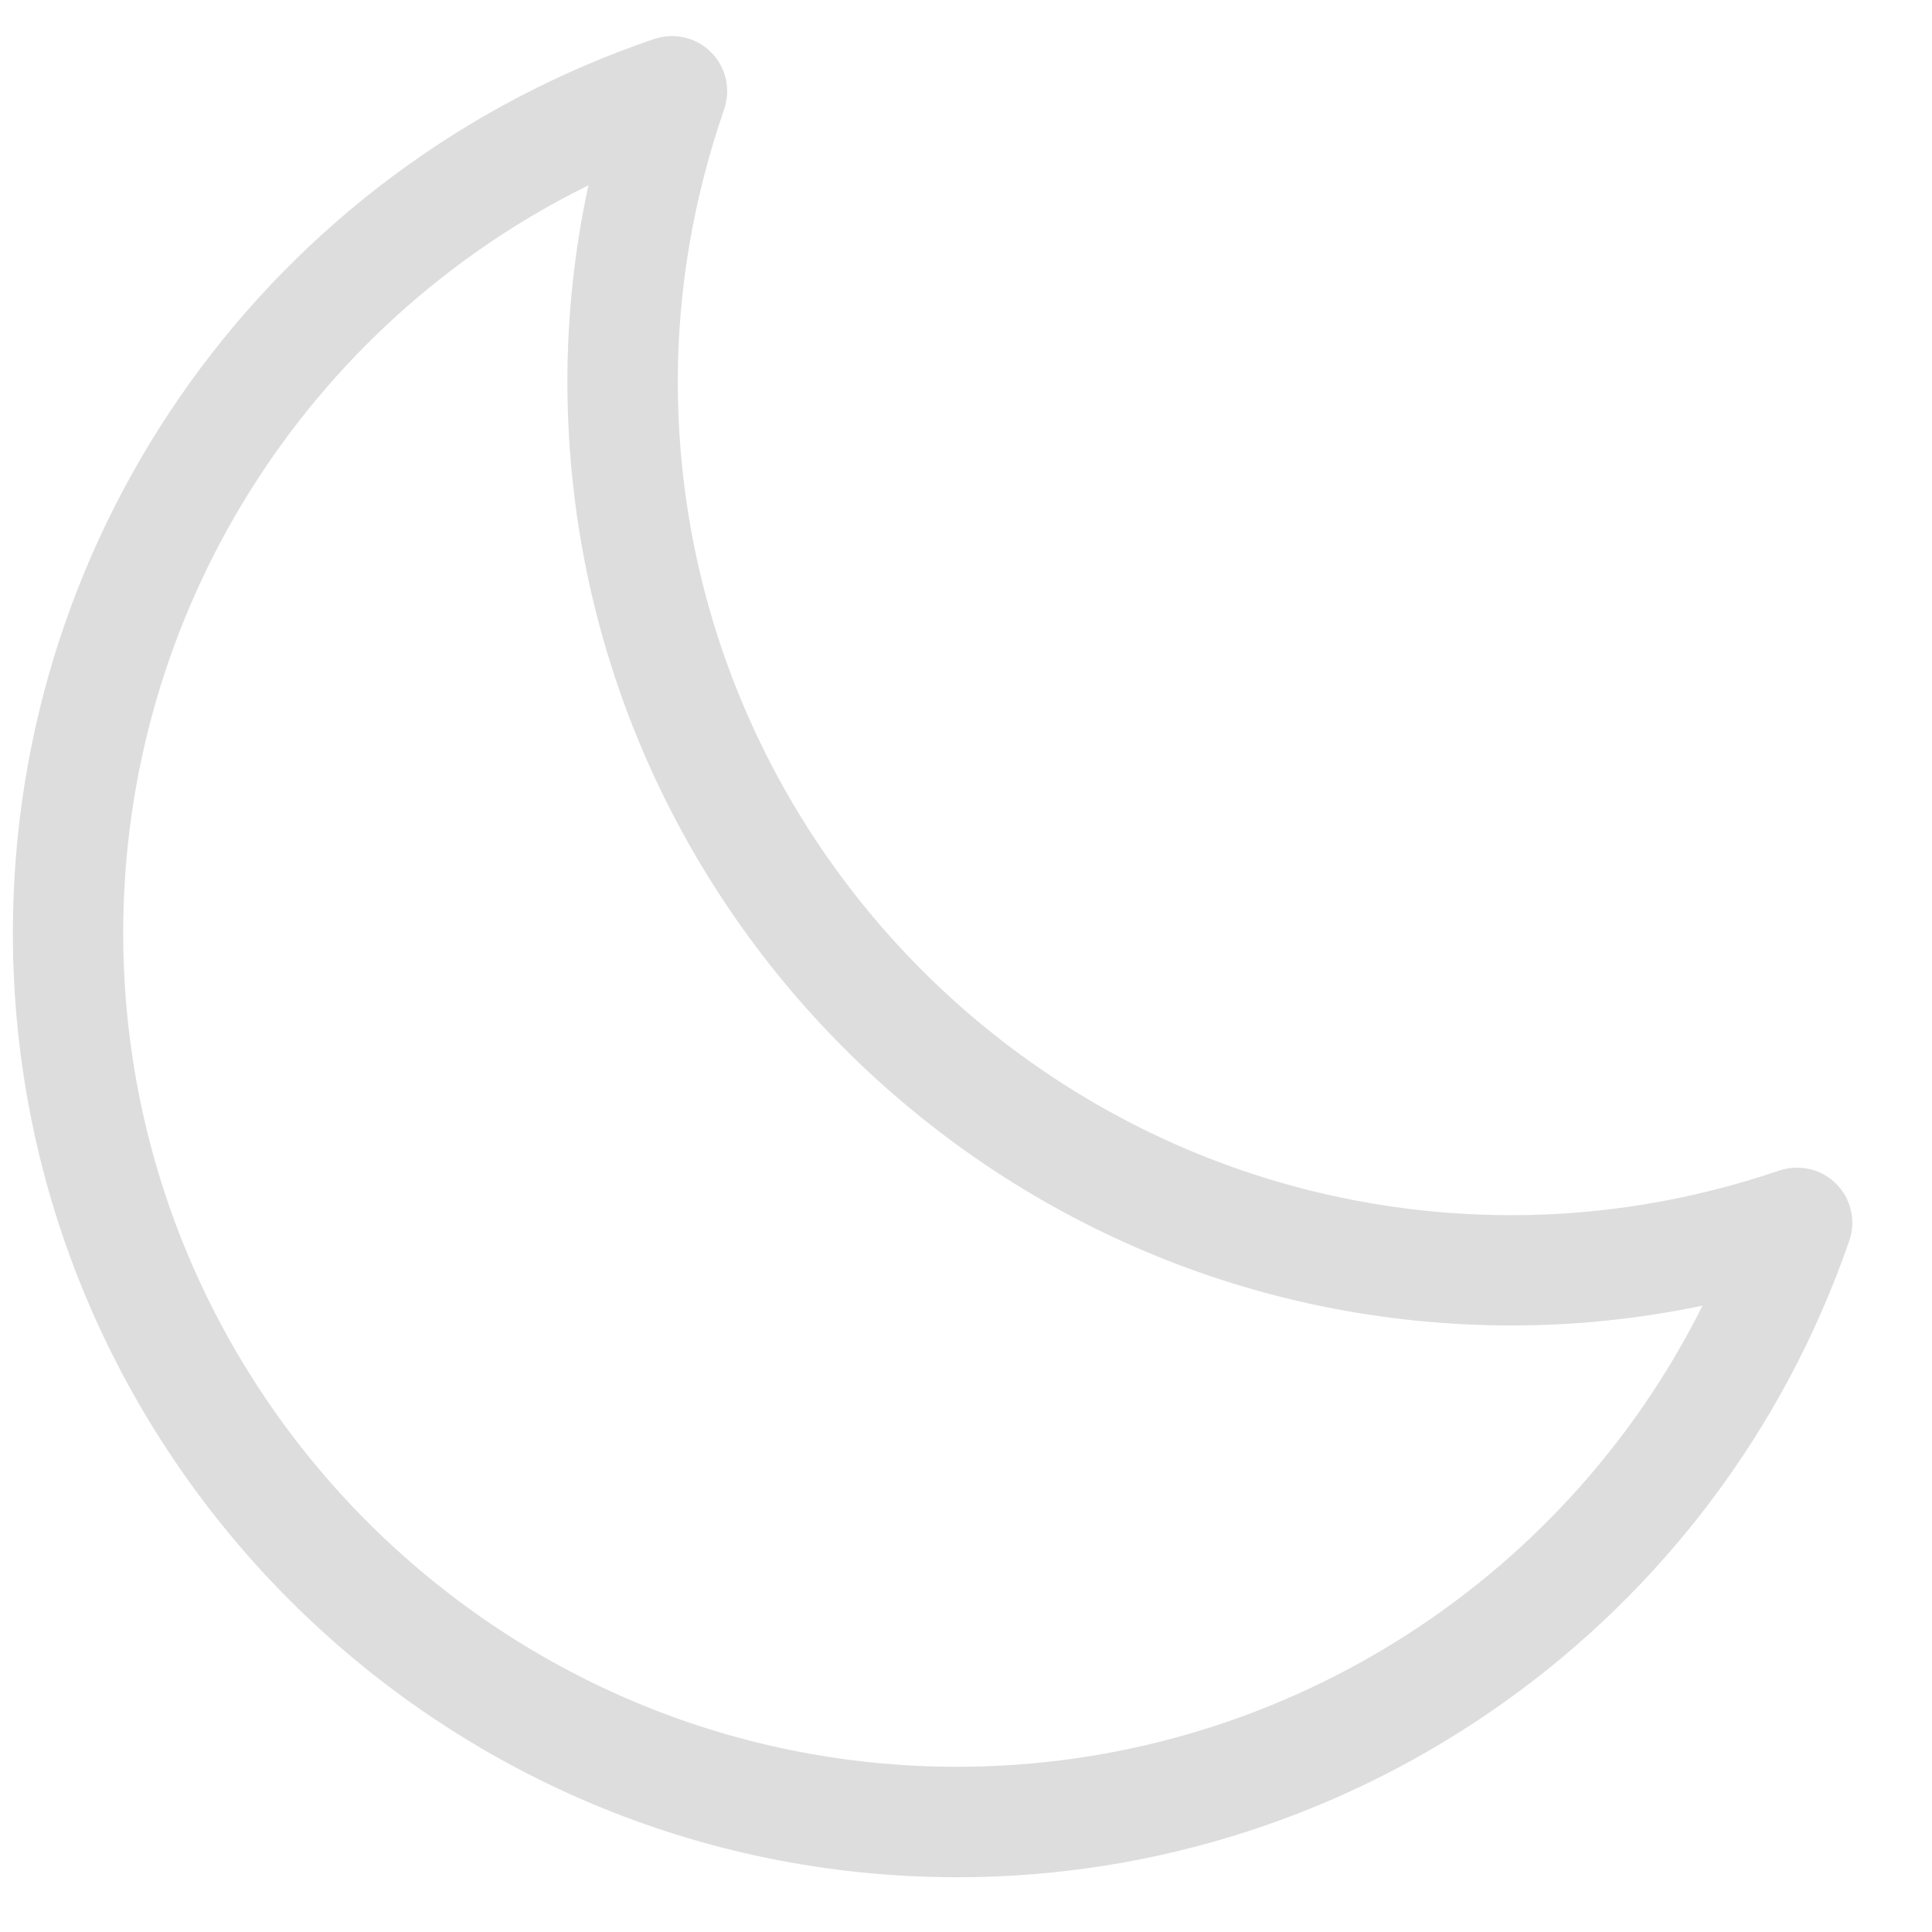 <?xml version="1.0" encoding="utf-8"?>
<!-- Generator: Adobe Illustrator 15.1.0, SVG Export Plug-In . SVG Version: 6.00 Build 0)  -->
<!DOCTYPE svg PUBLIC "-//W3C//DTD SVG 1.1//EN" "http://www.w3.org/Graphics/SVG/1.1/DTD/svg11.dtd">
<svg version="1.1" id="Layer_1" xmlns="http://www.w3.org/2000/svg" xmlns:xlink="http://www.w3.org/1999/xlink" x="0px" y="0px"
	 width="35px" height="35px" viewBox="0 0 35 35" enable-background="new 0 0 35 35" xml:space="preserve">
<path fill="#DEDDDD" d="M17.342,34.008c-9.434,0-17.109-7.676-17.109-17.109c0-7.33,4.67-13.836,11.619-16.193
	c0.363-0.121,0.764-0.029,1.031,0.242c0.27,0.27,0.359,0.67,0.236,1.031c-0.557,1.611-0.84,3.27-0.84,4.928
	c0,8.33,6.779,15.107,15.109,15.107c1.635,0,3.266-0.271,4.848-0.809c0.363-0.119,0.762-0.029,1.029,0.242
	c0.27,0.27,0.361,0.67,0.236,1.031C31.121,29.375,24.627,34.008,17.342,34.008 M10.66,3.357c-5.111,2.518-8.428,7.738-8.428,13.541
	c0,8.33,6.777,15.109,15.109,15.109c5.766,0,10.971-3.287,13.502-8.354c-1.141,0.238-2.297,0.359-3.455,0.359
	c-9.434,0-17.109-7.677-17.109-17.107C10.279,5.717,10.406,4.531,10.66,3.357"/>
</svg>
